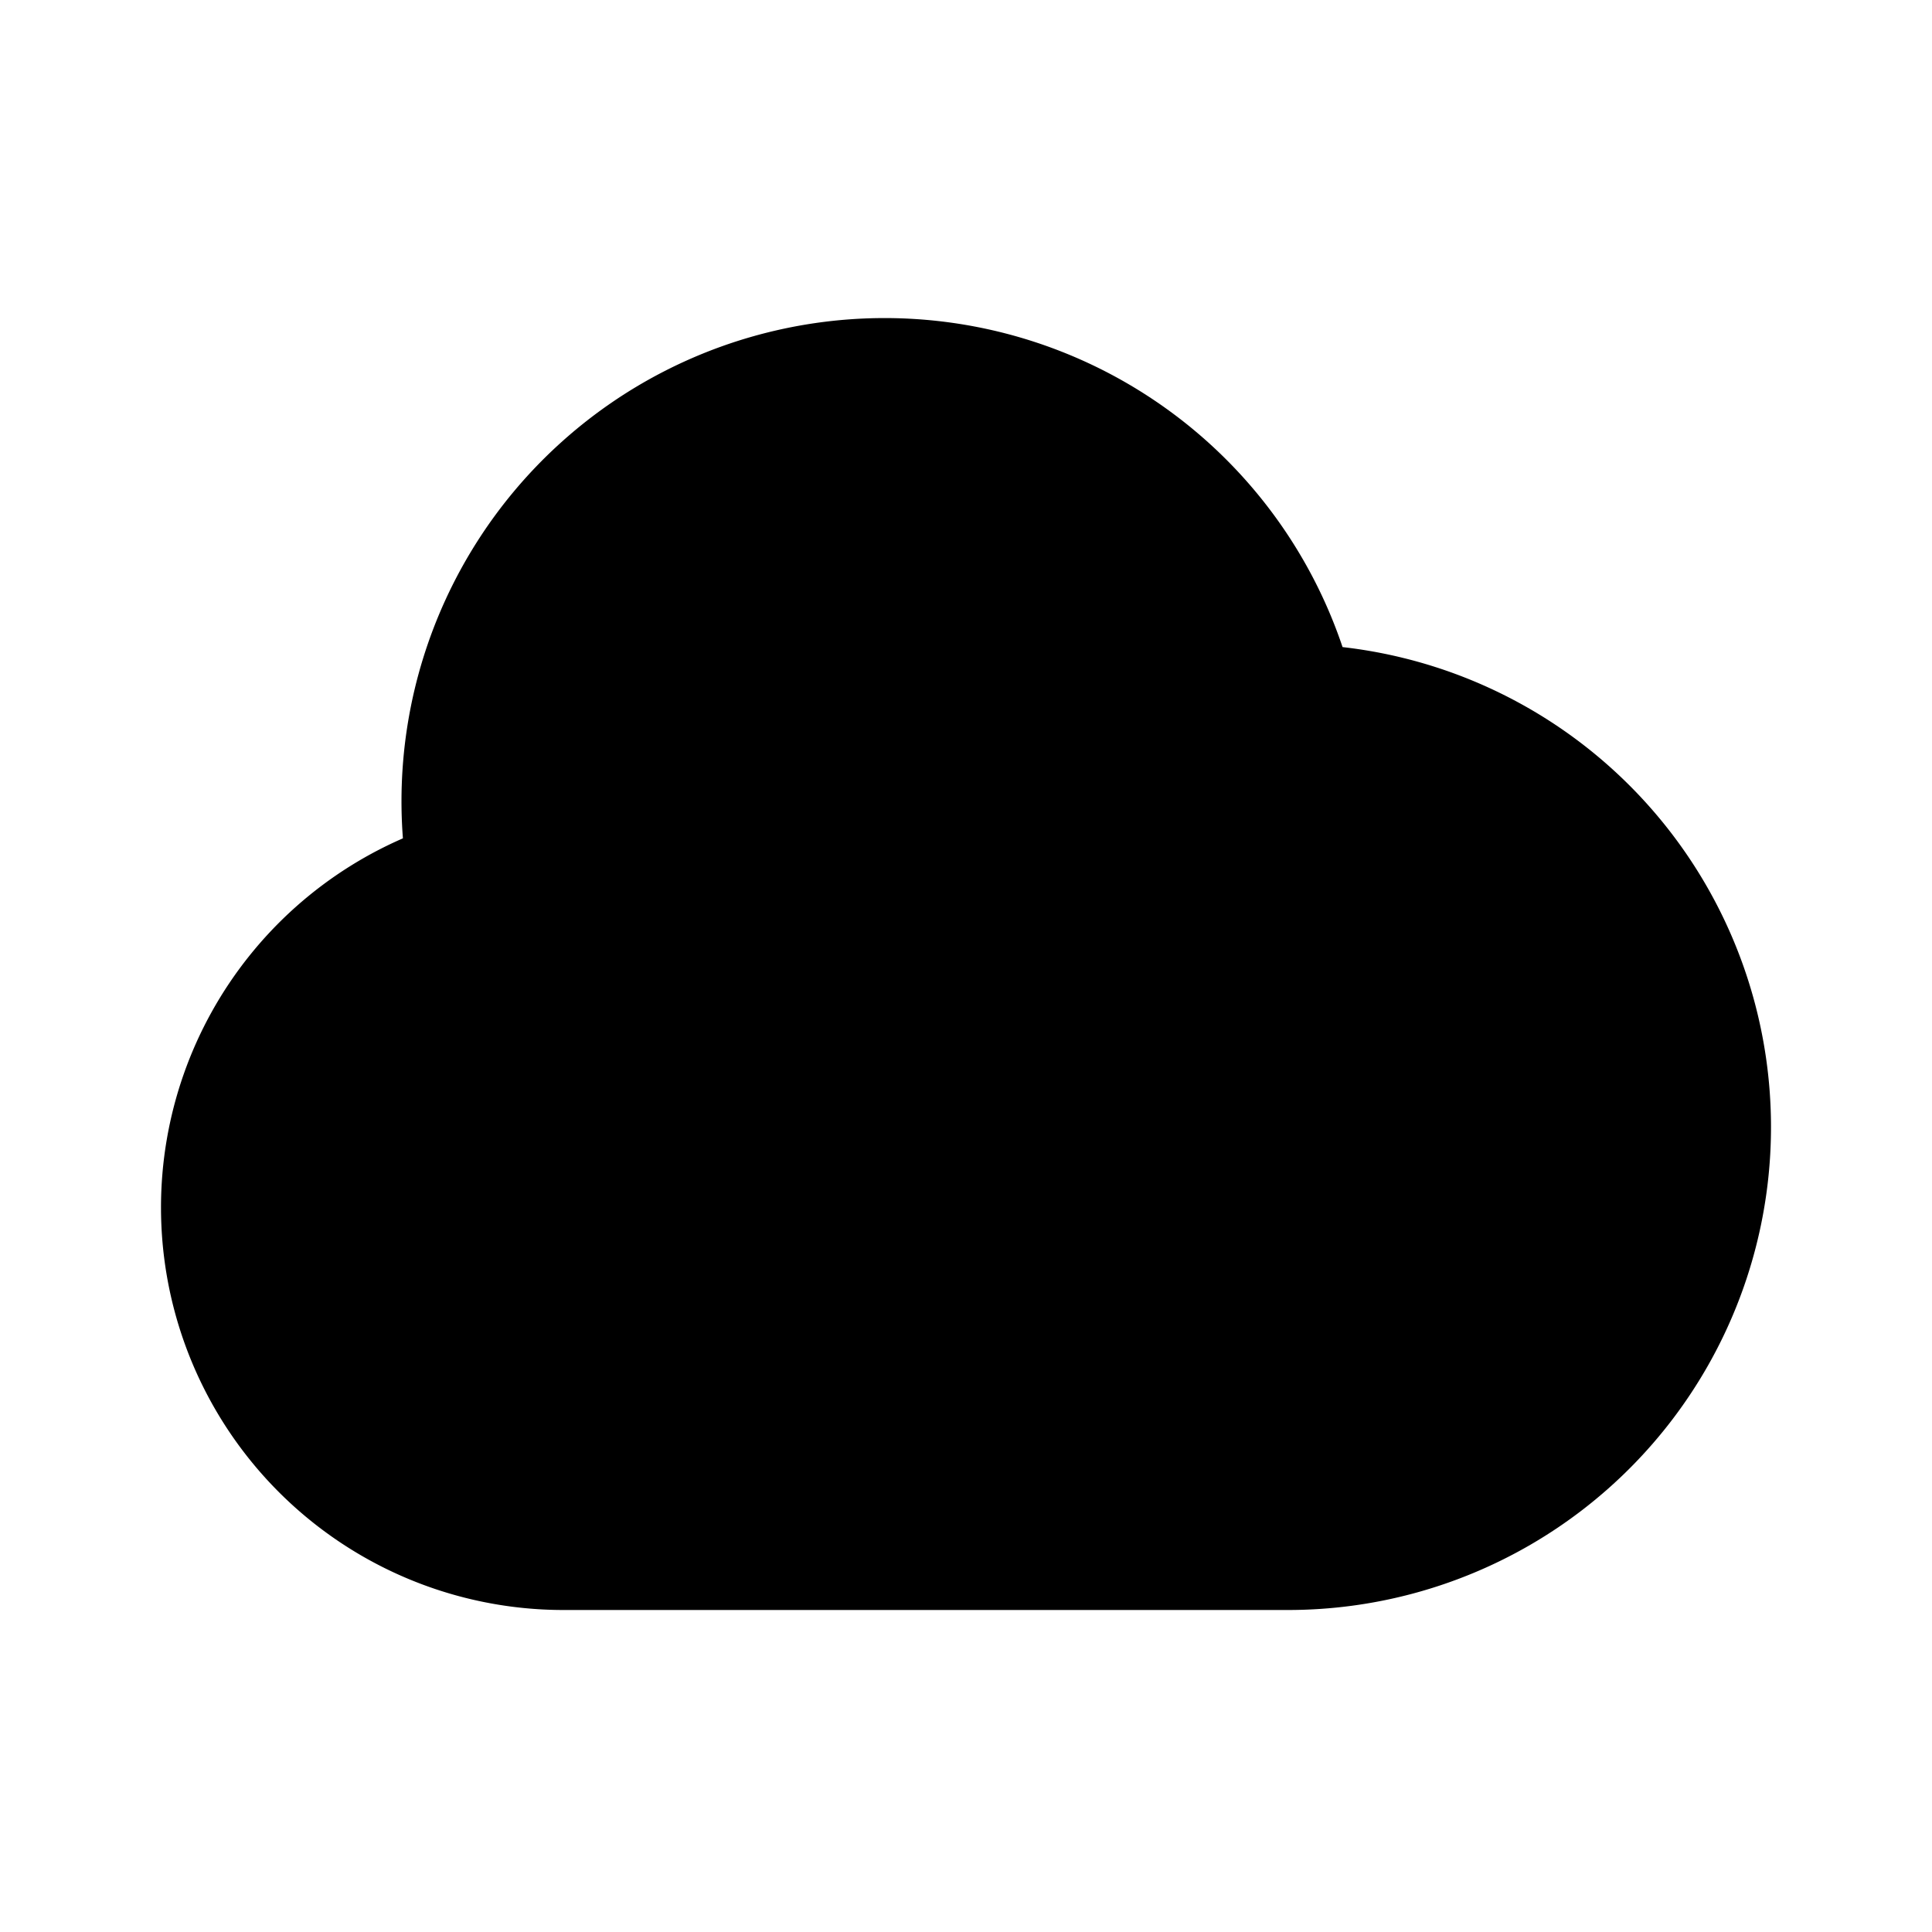 <svg xmlns="http://www.w3.org/2000/svg" class="h-6 w-6" fill="#000000" viewBox="0 0 24 24" stroke="currentColor" stroke-width="2">
  <path stroke-linecap="round" stroke-linejoin="round" d="M3 15a4 4 0 004 4h9a5 5 0 10-.1-9.999 5.002 5.002 0 10-9.78 2.096A4.001 4.001 0 003 15z" />
</svg>